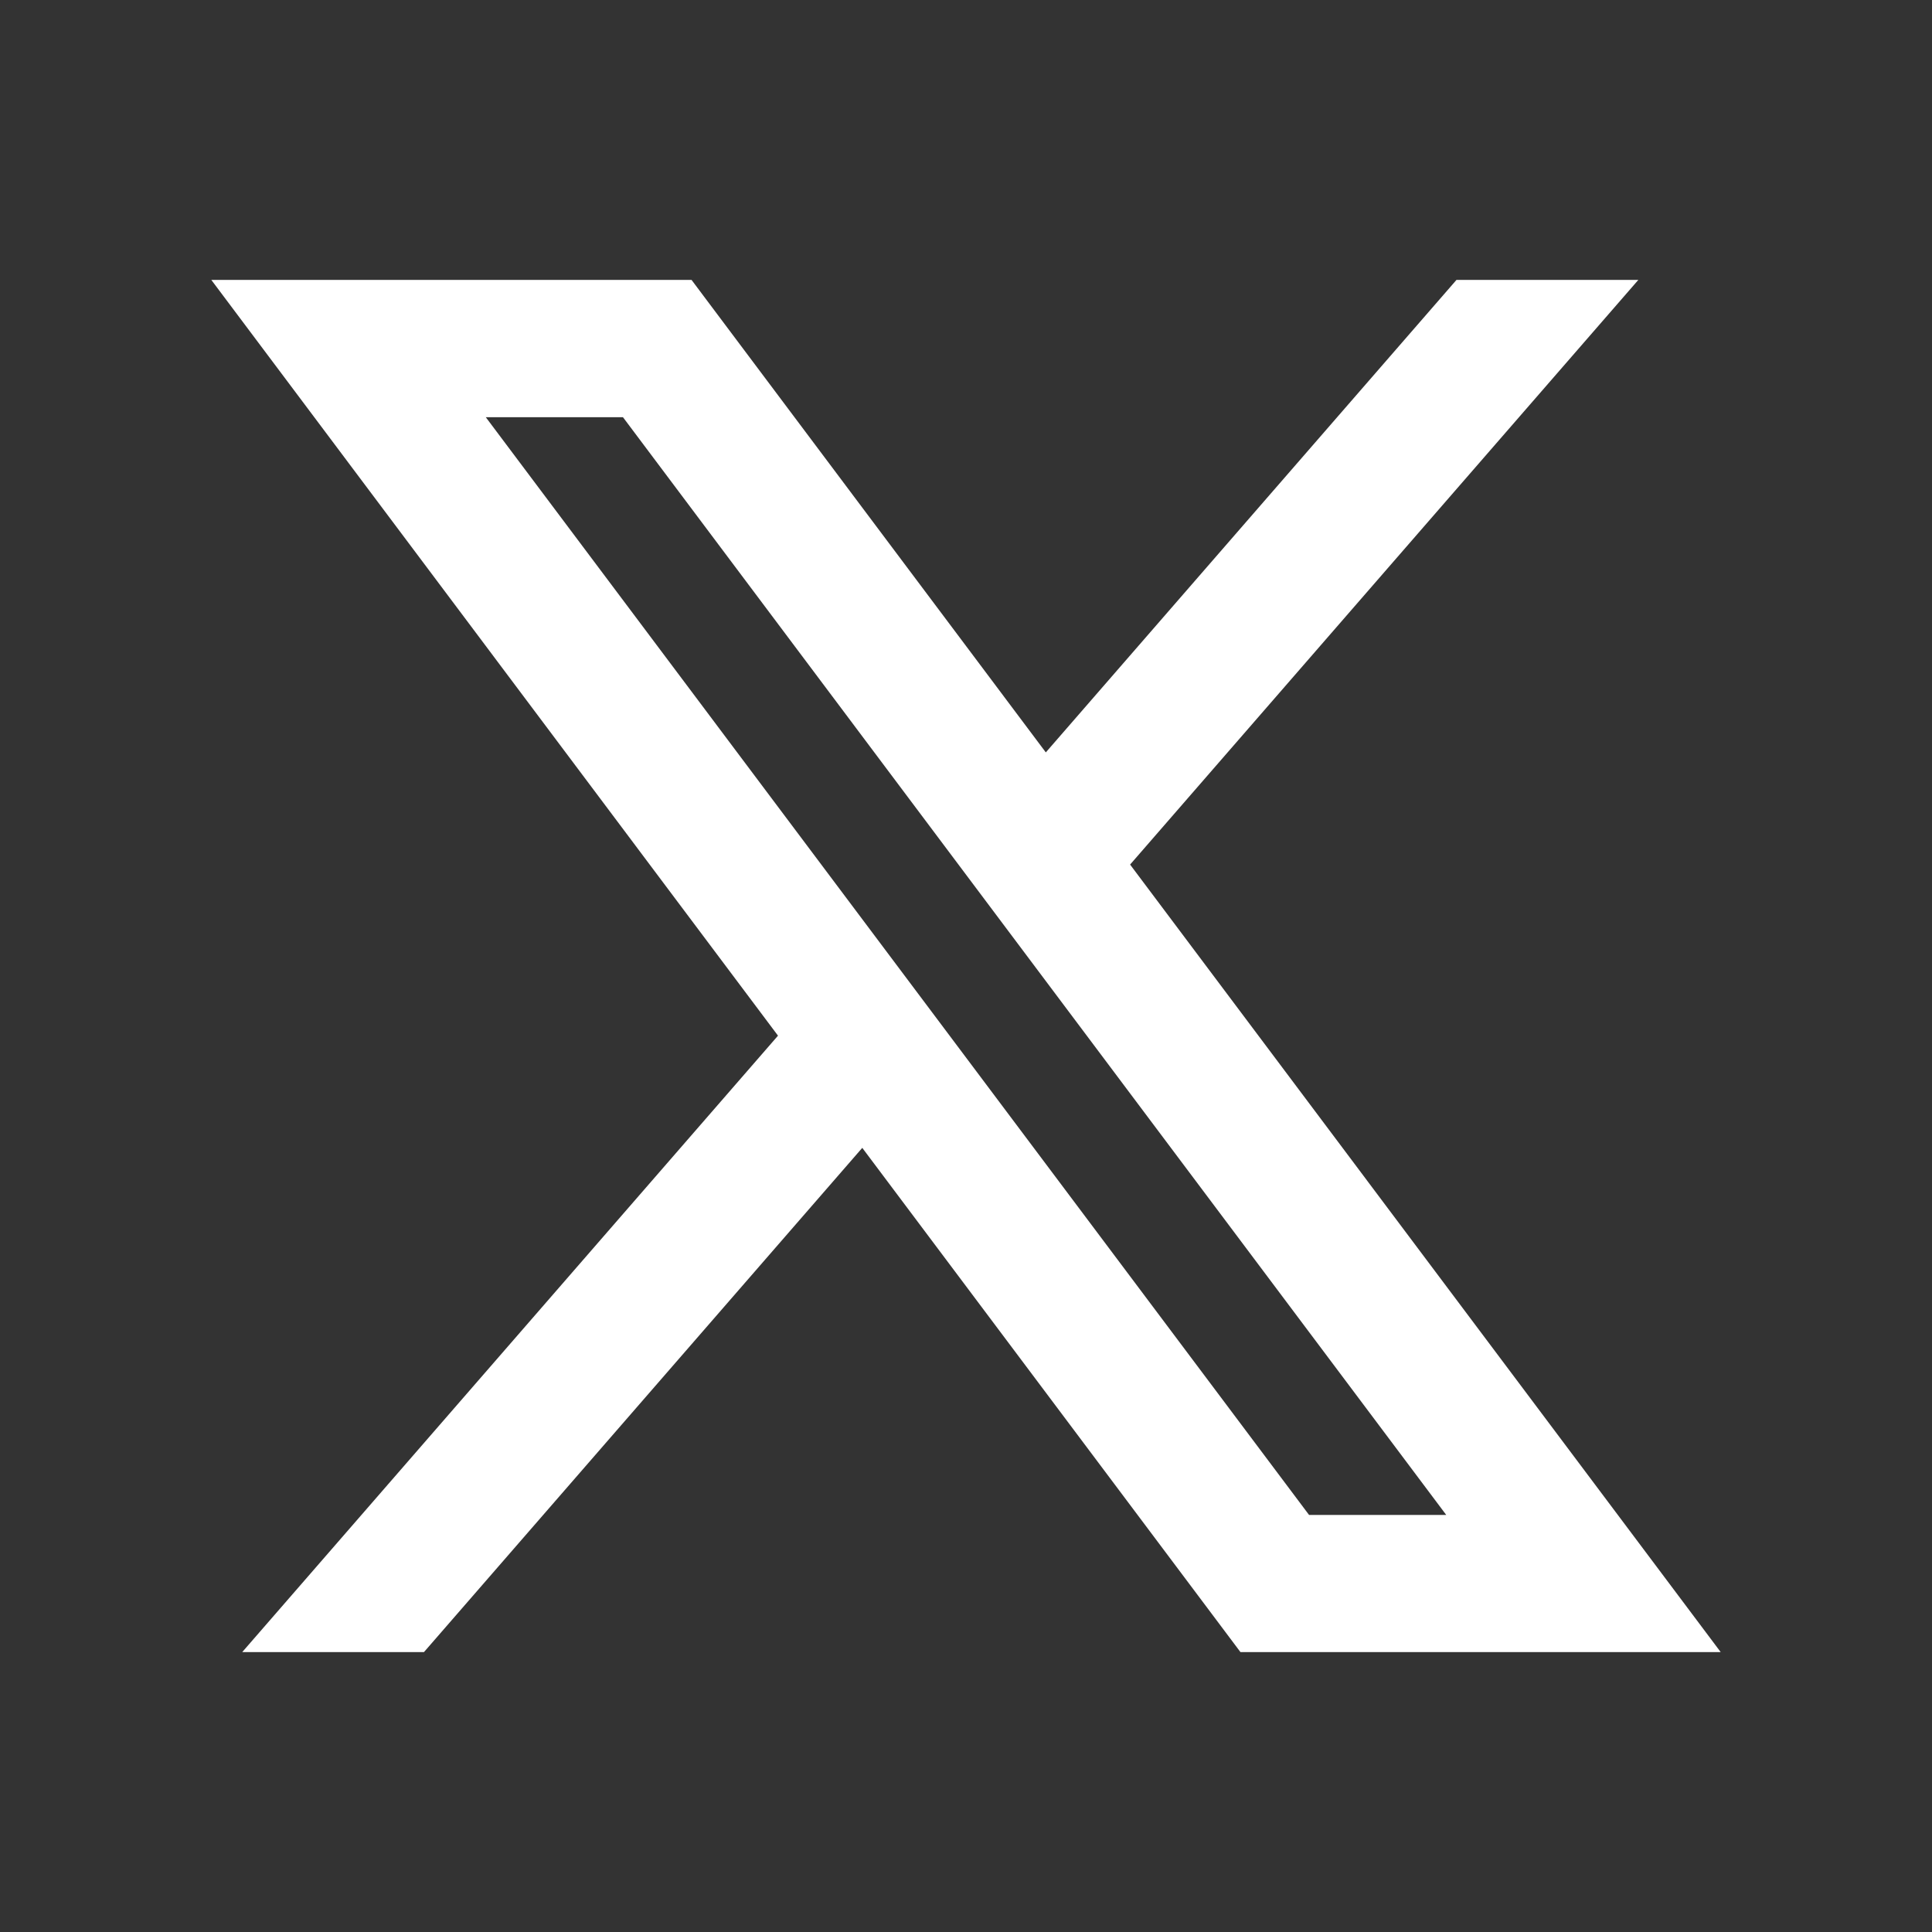 <svg width="16" height="16" viewBox="0 0 16 16" fill="none" xmlns="http://www.w3.org/2000/svg">
    <rect x="0" y="0" width="16" height="16" fill="#333333" stroke="none"/>
    <path
        d="M5.727 2.318H1.75L6.443 8.577L2.006 13.682H3.511L7.141 9.506L10.273 13.682H14.25L9.359 7.16L13.568 2.318H12.062L8.661 6.231L5.727 2.318ZM10.841 12.546L4.023 3.455H5.159L11.977 12.546H10.841Z"
        fill="white" />
</svg>
    